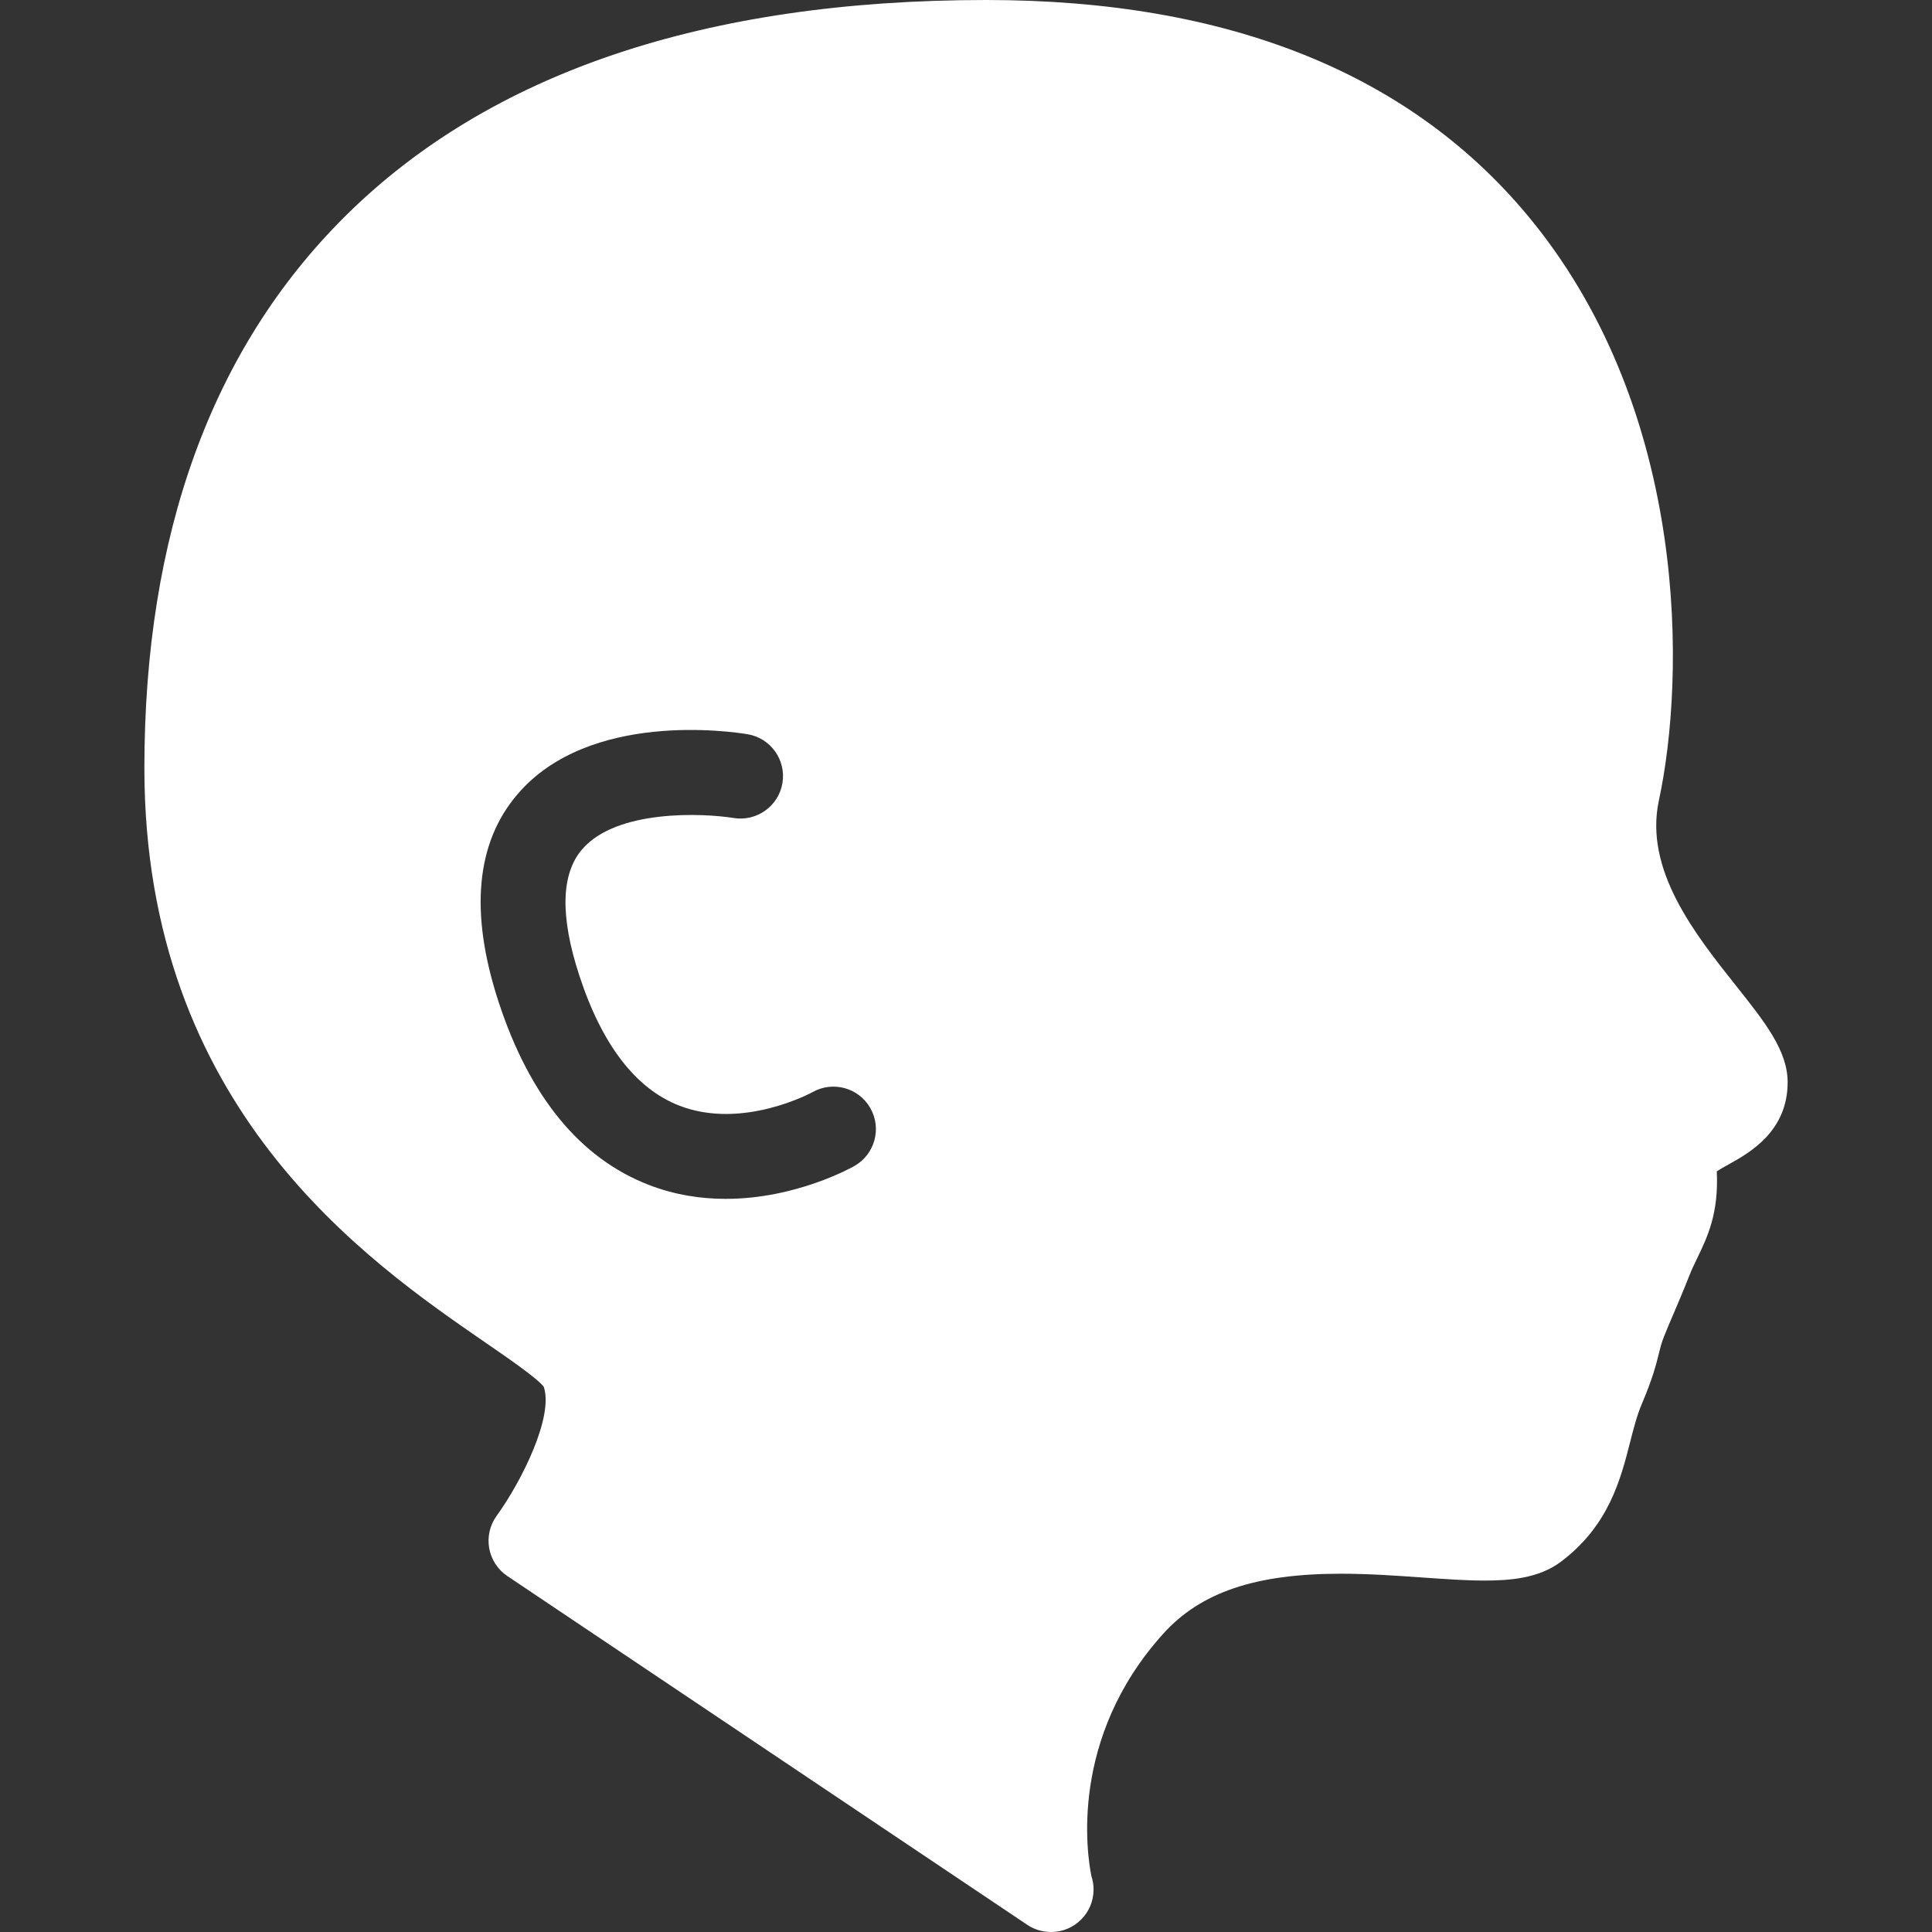 <?xml version="1.0"?>
<svg xmlns="http://www.w3.org/2000/svg" xmlns:xlink="http://www.w3.org/1999/xlink" version="1.1" id="Capa_1" x="0px" y="0px" viewBox="0 0 182 182" style="enable-background:new 0 0 182 182;" xml:space="preserve" width="512px" height="512px"><rect x="0" y="0" width="182" height="182" fill="#333333" stroke="none"/><g><path d="M163.555,92.88c-3.871-4.871-8.688-10.933-7.284-17.467c2.51-11.684,2.831-36.314-11.882-54.523  C133.189,7.028,115.87,0,92.913,0C66.431,0,46.101,6.863,32.488,20.398c-12.532,12.459-18.887,29.94-18.887,51.958  c0,32.006,20.937,46.416,32.184,54.157c2.149,1.48,4.811,3.312,5.437,4.124c0.951,2.791-2.059,8.87-4.436,12.157  c-0.639,0.879-0.893,1.98-0.703,3.051c0.189,1.071,0.808,2.018,1.71,2.624l48.976,32.853c0.479,0.321,1.011,0.527,1.557,0.618  c0.225,0.039,0.456,0.06,0.691,0.06c2.21,0,4-1.791,4-4c0-0.442-0.071-0.867-0.204-1.266c-0.402-1.978-2.127-12.977,6.759-22.823  c3.533-3.915,8.693-5.661,16.732-5.661c2.645,0,5.207,0.181,7.686,0.355c2.106,0.148,4.096,0.289,5.86,0.289c0,0,0.001,0,0.002,0  c2.385,0,5.103-0.21,7.175-1.764c4.521-3.391,5.636-7.761,6.532-11.271c0.329-1.288,0.64-2.505,1.082-3.547  c1.05-2.469,1.373-3.774,1.634-4.824c0.15-0.61,0.251-1.013,0.498-1.633c0.277-0.697,0.564-1.364,0.872-2.081  c0.441-1.029,0.923-2.152,1.478-3.569c0.226-0.577,0.484-1.111,0.757-1.677c0.958-1.982,2.038-4.22,1.846-8.184  c0.309-0.205,0.775-0.465,1.118-0.654c1.942-1.079,5.557-3.087,5.557-7.739C168.399,98.976,166.261,96.286,163.555,92.88z   M80.492,109.838c-0.293,0.167-5.539,3.098-12.129,3.098c-2.3,0-4.762-0.356-7.236-1.313c-6.476-2.502-11.242-8.313-14.167-17.27  c-2.74-8.394-2.131-14.975,1.813-19.561c6.748-7.851,20.142-5.877,21.647-5.626c2.18,0.363,3.651,2.424,3.288,4.603  s-2.426,3.64-4.6,3.289c-2.874-0.464-11.029-0.838-14.278,2.96c-1.986,2.32-2.075,6.308-0.265,11.853  c2.143,6.561,5.32,10.695,9.445,12.289c5.961,2.306,12.458-1.238,12.522-1.273c1.918-1.091,4.362-0.423,5.455,1.496  C83.082,106.302,82.412,108.744,80.492,109.838z" data-original="#000000" class="active-path" data-old_color="#000000" fill="#FFFFFF"/></g> </svg>
